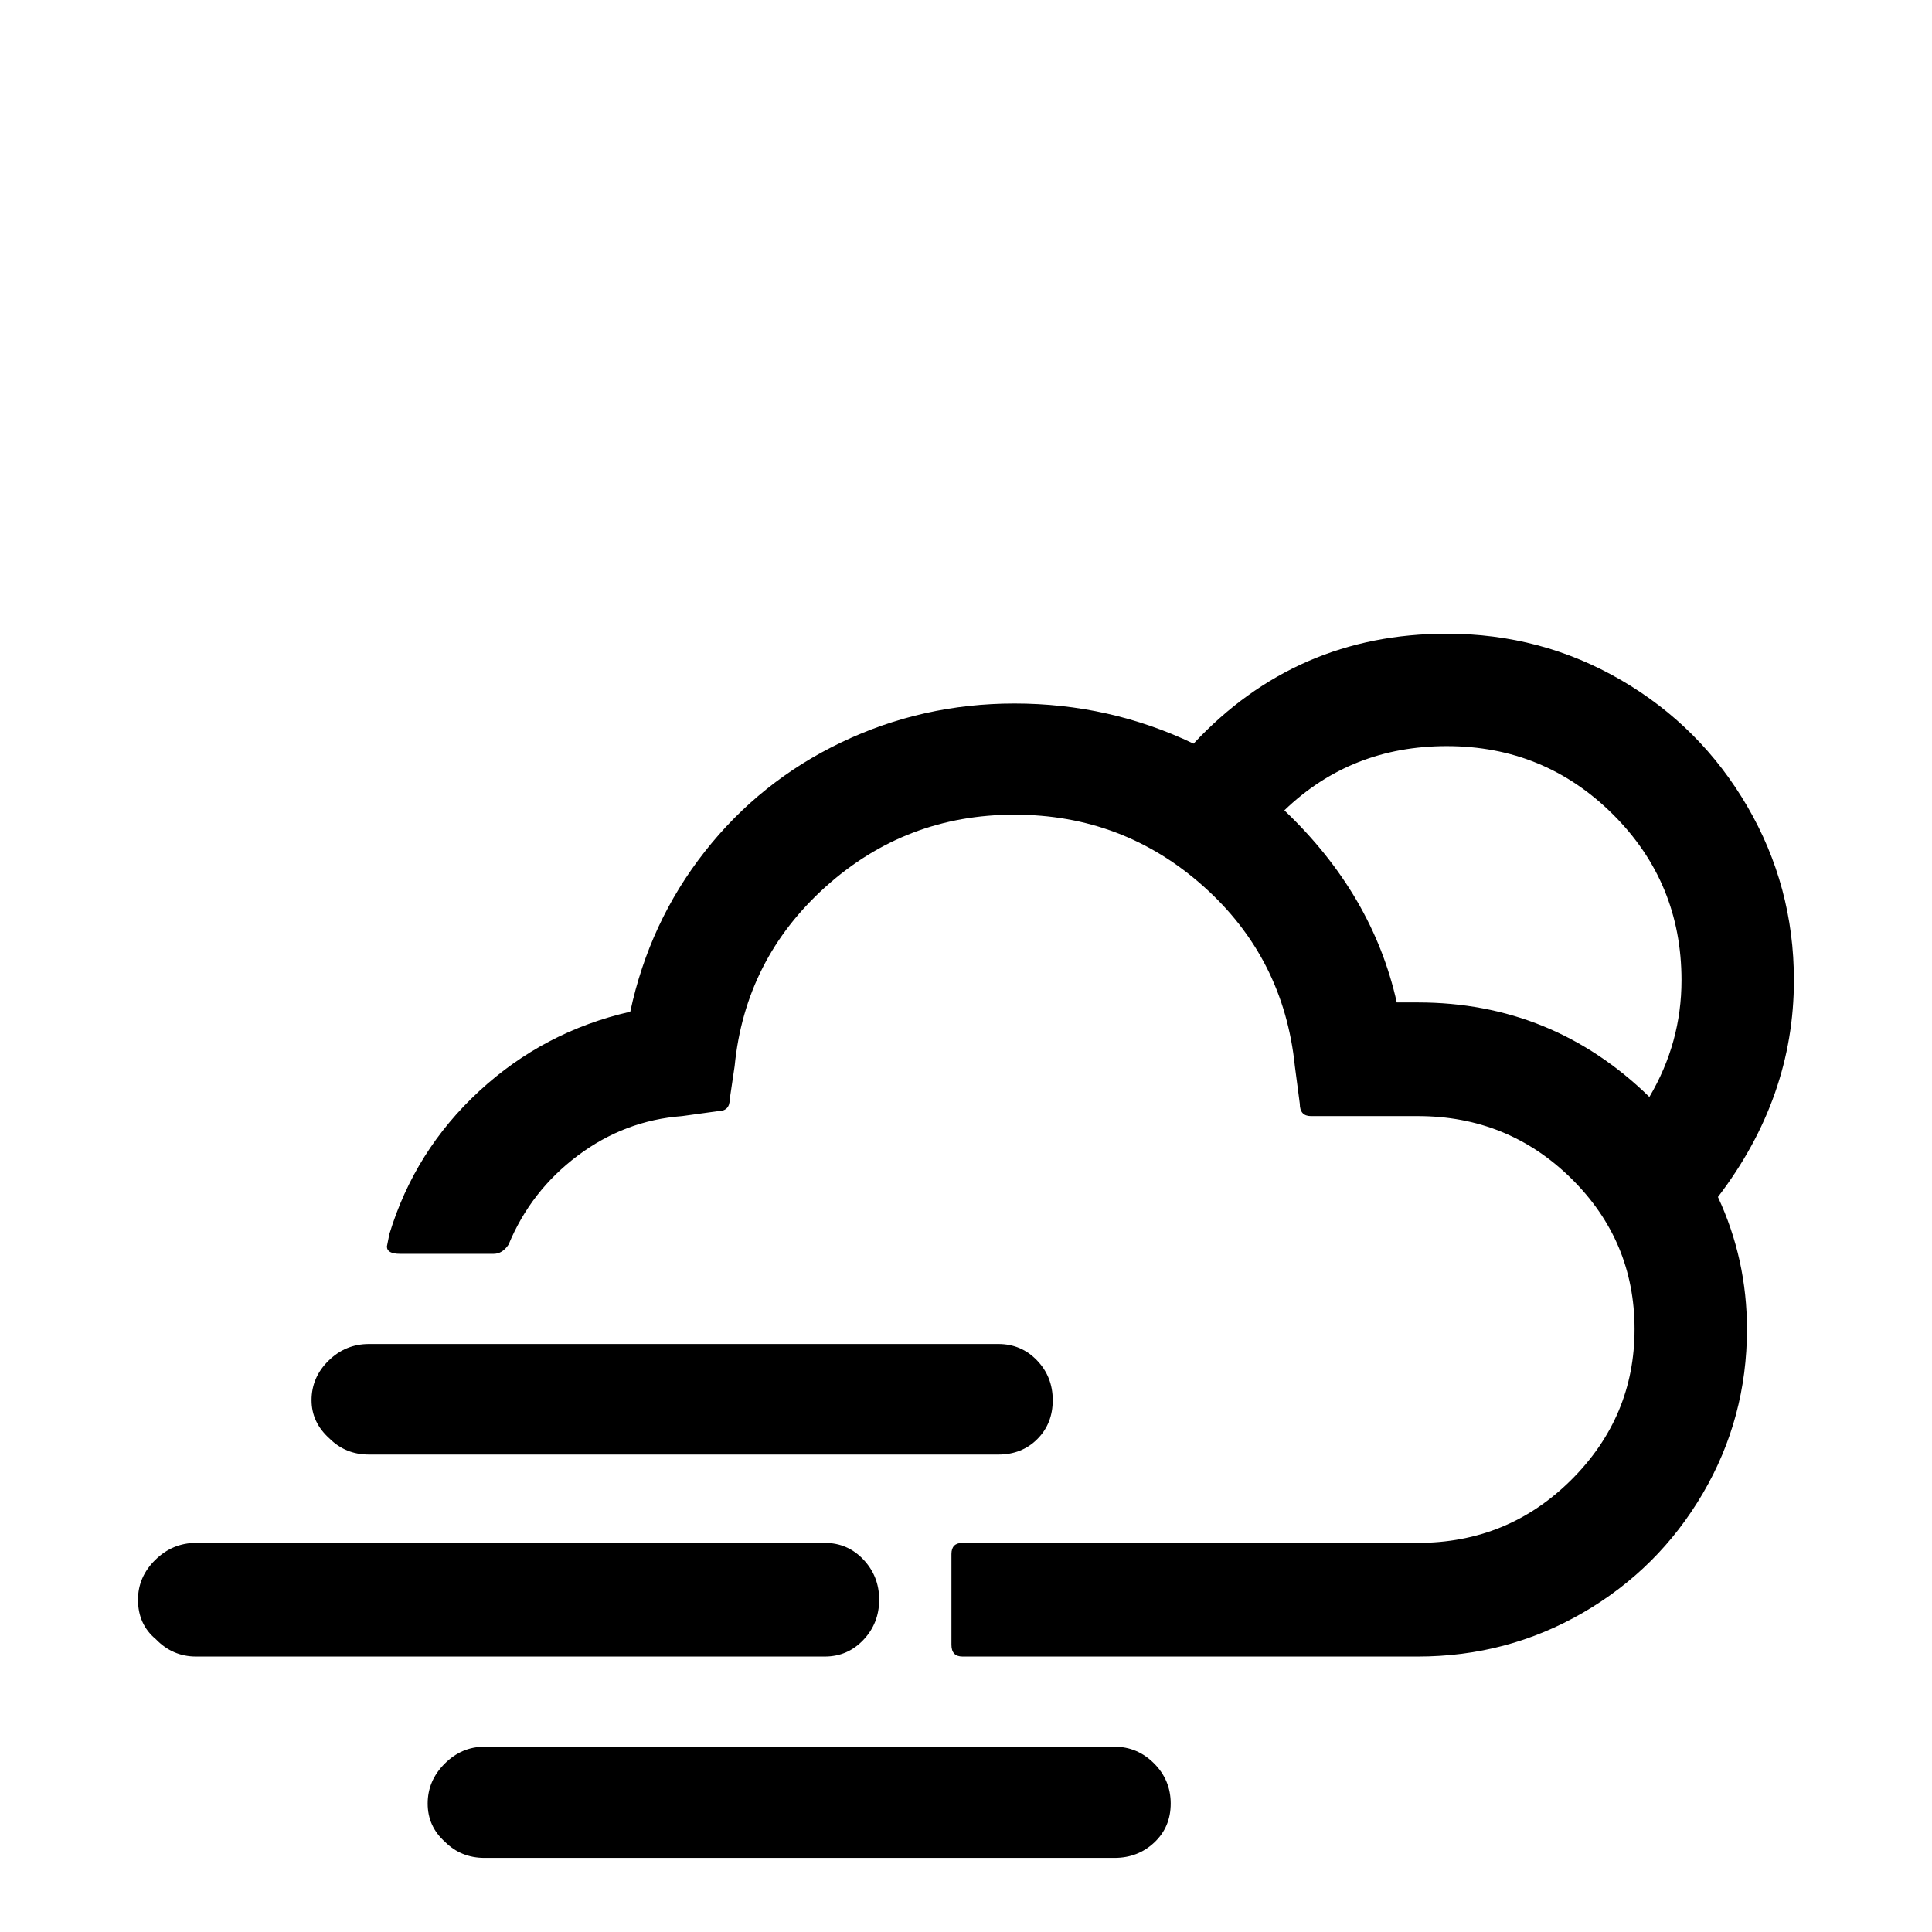 <svg viewBox="0 0 3128 3128" xmlns="http://www.w3.org/2000/svg"><path d="M223.417 2590q0 40 29 64 27 28 65 28h1018q37 0 62.5-27t25.5-65-25.5-65-62.5-27h-1018q-38 0-66 27.5t-28 64.5zm281-323q0 36 29 62 26 26 64 26h1019q38 0 63-25t25-63-25.5-64.5-62.5-26.5h-1019q-38 0-65.5 27t-27.5 64zm122-249q0 12 21 12h152q14 0 24-15 36-87 112-144t169-64l58-8q19 0 19-19l8-54q17-173 147-290t306-117 306 116 148 291l8 61q0 20 18 20h173q146 0 248.5 101t102.5 244q0 142-102.5 244t-248.5 102h-737q-18 0-18 18v147q0 19 18 19h737q145 0 267.5-71t194-193 71.5-266q0-113-47-214 123-161 123-351 0-152-75.5-281.5t-204.5-204.5-282-75q-244 0-410 178-136-65-290-65-149 0-280.5 63t-221 177-120.5 259q-140 32-244.5 128.5t-145.5 231.5zm66 902q0 37 28 62 26 26 64 26h1020q38 0 64.5-25t26.5-63-27-65-64-27h-1020q-37 0-64.5 27.5t-27.5 64.5zm1387-1608q108-104 263-104 158 0 269 110.5t111 268.5q0 101-52 189-157-153-375-153h-34q-39-175-182-311z"/></svg>